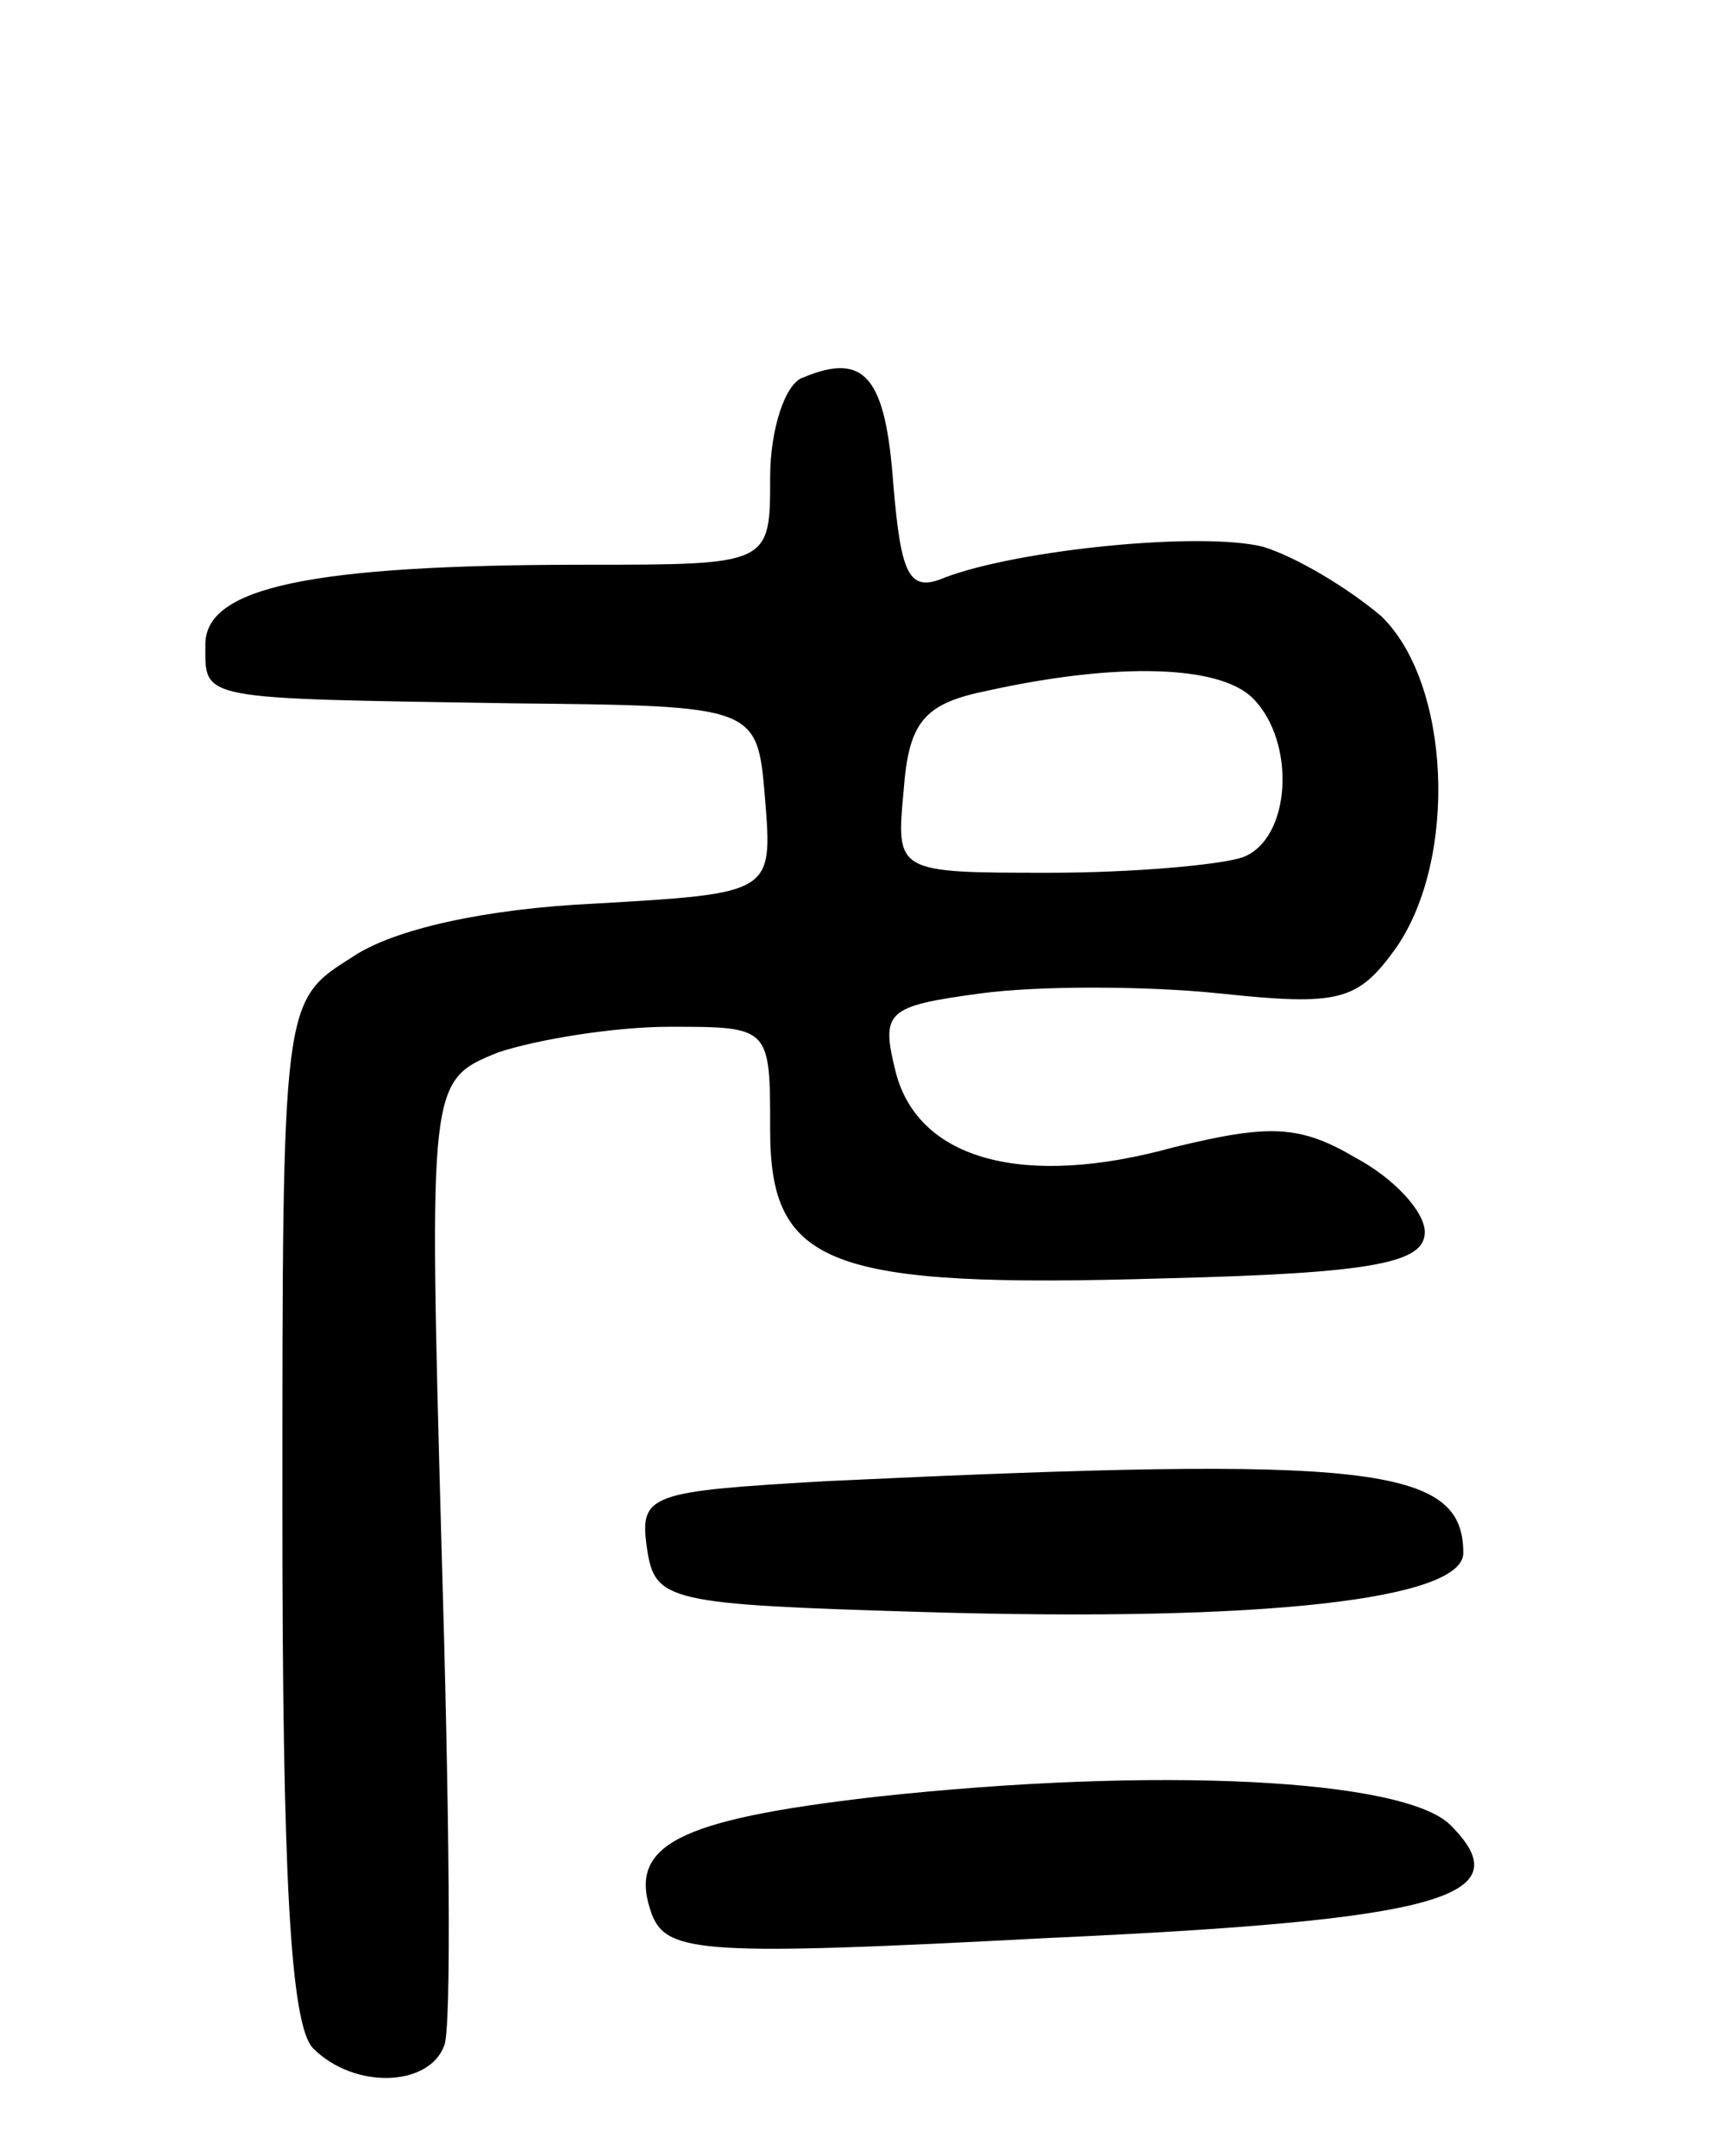 <svg version="1.0" xmlns="http://www.w3.org/2000/svg"
 width="67pt" height="84pt" viewBox="0 0 67 84"
 preserveAspectRatio="xMidYMid meet">
<g transform="translate(0,84) scale(0.1,-0.1)"
fill="#000000" stroke="none">
<path d="M313 693 c-7 -2 -13 -20 -13 -39 0 -34 0 -34 -72 -34 -108 0 -148 -9
-148 -31 0 -22 -4 -21 120 -23 95 -1 95 -1 98 -37 3 -37 3 -37 -66 -41 -43 -2
-79 -10 -95 -21 -27 -17 -27 -17 -27 -215 0 -141 3 -201 12 -210 16 -16 45
-15 51 1 3 6 2 94 -1 194 -5 182 -5 182 22 193 15 5 45 10 67 10 39 0 39 0 39
-40 0 -53 22 -62 154 -58 81 2 101 6 101 18 0 8 -12 21 -27 29 -22 13 -34 13
-71 4 -58 -16 -99 -5 -108 29 -6 24 -4 26 33 31 22 3 64 3 93 0 47 -5 54 -3
69 18 24 35 21 103 -6 129 -13 11 -33 23 -46 27 -24 6 -95 -1 -124 -12 -14 -6
-17 1 -20 36 -3 42 -11 52 -35 42z m175 -125 c17 -17 15 -55 -4 -62 -9 -3 -43
-6 -75 -6 -60 0 -60 0 -57 32 2 27 8 34 33 39 50 11 90 10 103 -3z"/>
<path d="M322 263 c-69 -4 -73 -5 -70 -26 3 -21 8 -22 108 -25 133 -4 210 5
210 23 0 34 -36 38 -248 28z"/>
<path d="M341 140 c-78 -9 -97 -19 -87 -46 6 -15 21 -16 154 -9 154 7 185 16
157 44 -18 18 -114 23 -224 11z"/>
</g>
</svg>
